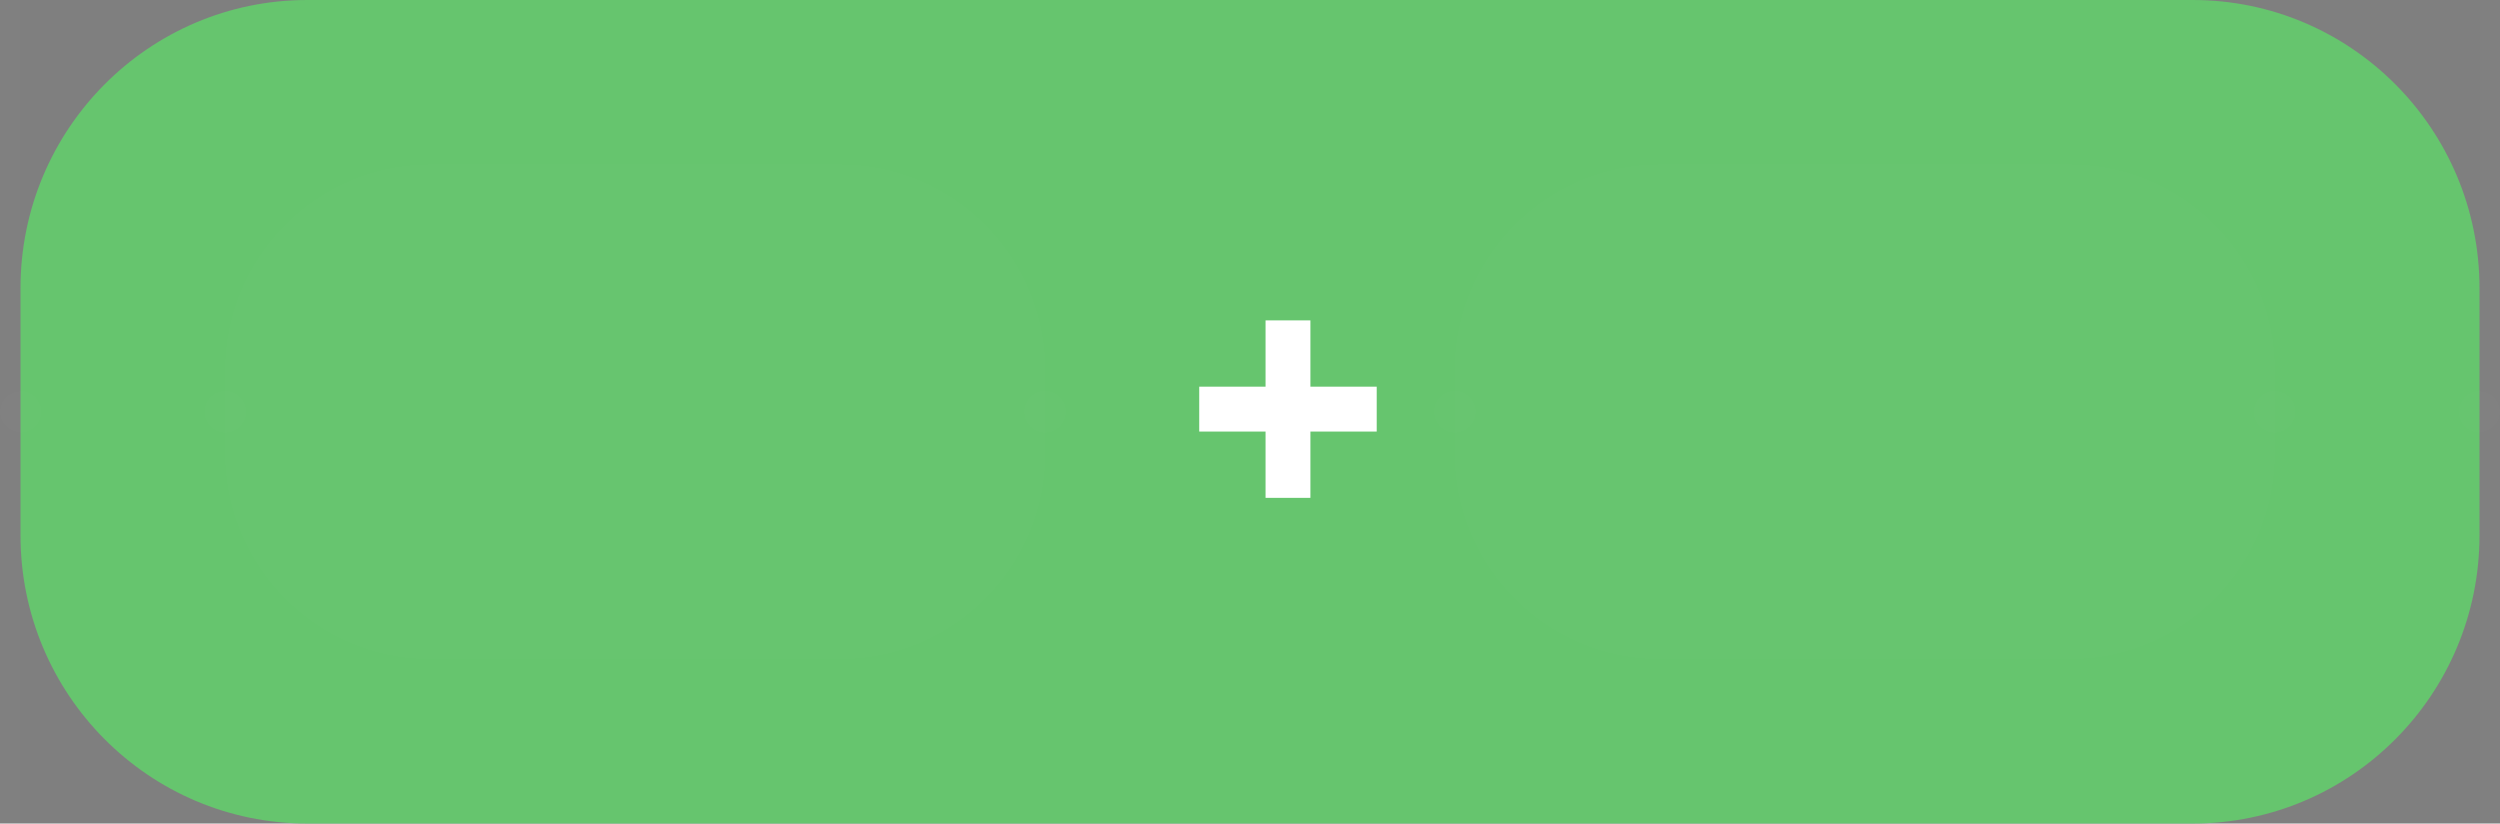 <svg width="85" height="28" viewBox="0 0 85 28" fill="none" xmlns="http://www.w3.org/2000/svg">
<rect x="0" y="0" width="85" height="28" fill="#808080" stroke="none"/>
<g id="plus_operator">
<path id="bbox" opacity="0.01" d="M84.303 0H0.697V28H84.303V0Z" fill="black"/>
<path id="bodyStretch" d="M74.549 0H10.451C5.064 0 0.697 4.388 0.697 9.8V18.2C0.697 23.612 5.064 28 10.451 28H74.549C79.936 28 84.303 23.612 84.303 18.2V9.8C84.303 4.388 79.936 0 74.549 0Z" fill="#66C56E"/>
<g id="input:a">
<path id="box" opacity="0.01" d="M28.566 5.6H14.631C10.783 5.6 7.664 8.734 7.664 12.6V15.4C7.664 19.266 10.783 22.4 14.631 22.4H28.566C32.413 22.4 35.533 19.266 35.533 15.4V12.6C35.533 8.734 32.413 5.6 28.566 5.6Z" fill="#D9D9D9"/>
<path id="anchor-input:a-left" opacity="0.01" d="M7.664 14.7C8.049 14.7 8.361 14.387 8.361 14C8.361 13.613 8.049 13.3 7.664 13.3C7.279 13.3 6.967 13.613 6.967 14C6.967 14.387 7.279 14.7 7.664 14.7Z" fill="#D9D9D9"/>
<path id="anchor-input:a-right" opacity="0.01" d="M35.533 14.7C35.918 14.7 36.23 14.387 36.23 14C36.23 13.613 35.918 13.3 35.533 13.3C35.148 13.3 34.836 13.613 34.836 14C34.836 14.387 35.148 14.7 35.533 14.7Z" fill="#D9D9D9"/>
</g>
<g id="input:b">
<path id="box_2" opacity="0.01" d="M70.369 5.6H56.434C52.587 5.6 49.467 8.734 49.467 12.6V15.4C49.467 19.266 52.587 22.4 56.434 22.4H70.369C74.217 22.4 77.336 19.266 77.336 15.4V12.6C77.336 8.734 74.217 5.6 70.369 5.6Z" fill="#D9D9D9"/>
<path id="anchor-input:b-left" opacity="0.01" d="M49.467 14.7C49.852 14.7 50.164 14.387 50.164 14C50.164 13.613 49.852 13.3 49.467 13.3C49.082 13.3 48.77 13.613 48.77 14C48.77 14.387 49.082 14.7 49.467 14.7Z" fill="#D9D9D9"/>
<path id="anchor-input:b-right" opacity="0.01" d="M77.336 14.7C77.721 14.7 78.033 14.387 78.033 14C78.033 13.613 77.721 13.3 77.336 13.3C76.951 13.3 76.639 13.613 76.639 14C76.639 14.387 76.951 14.7 77.336 14.7Z" fill="#D9D9D9"/>
</g>
<path id="anchor:input-left" opacity="0.01" d="M0.697 14.7C1.082 14.7 1.393 14.387 1.393 14C1.393 13.613 1.082 13.3 0.697 13.3C0.312 13.3 0 13.613 0 14C0 14.387 0.312 14.7 0.697 14.7Z" fill="#D9D9D9"/>
<path id="anchor:input-right" opacity="0.01" d="M84.303 14.7C84.688 14.7 85 14.387 85 14C85 13.613 84.688 13.3 84.303 13.3C83.918 13.3 83.607 13.613 83.607 14C83.607 14.387 83.918 14.7 84.303 14.7Z" fill="#D9D9D9"/>
<path id="text" d="M43.029 16.927V10.893H44.554V16.927H43.029ZM40.774 14.673V13.147H46.808V14.673H40.774Z" fill="white"/>
</g>
</svg>
